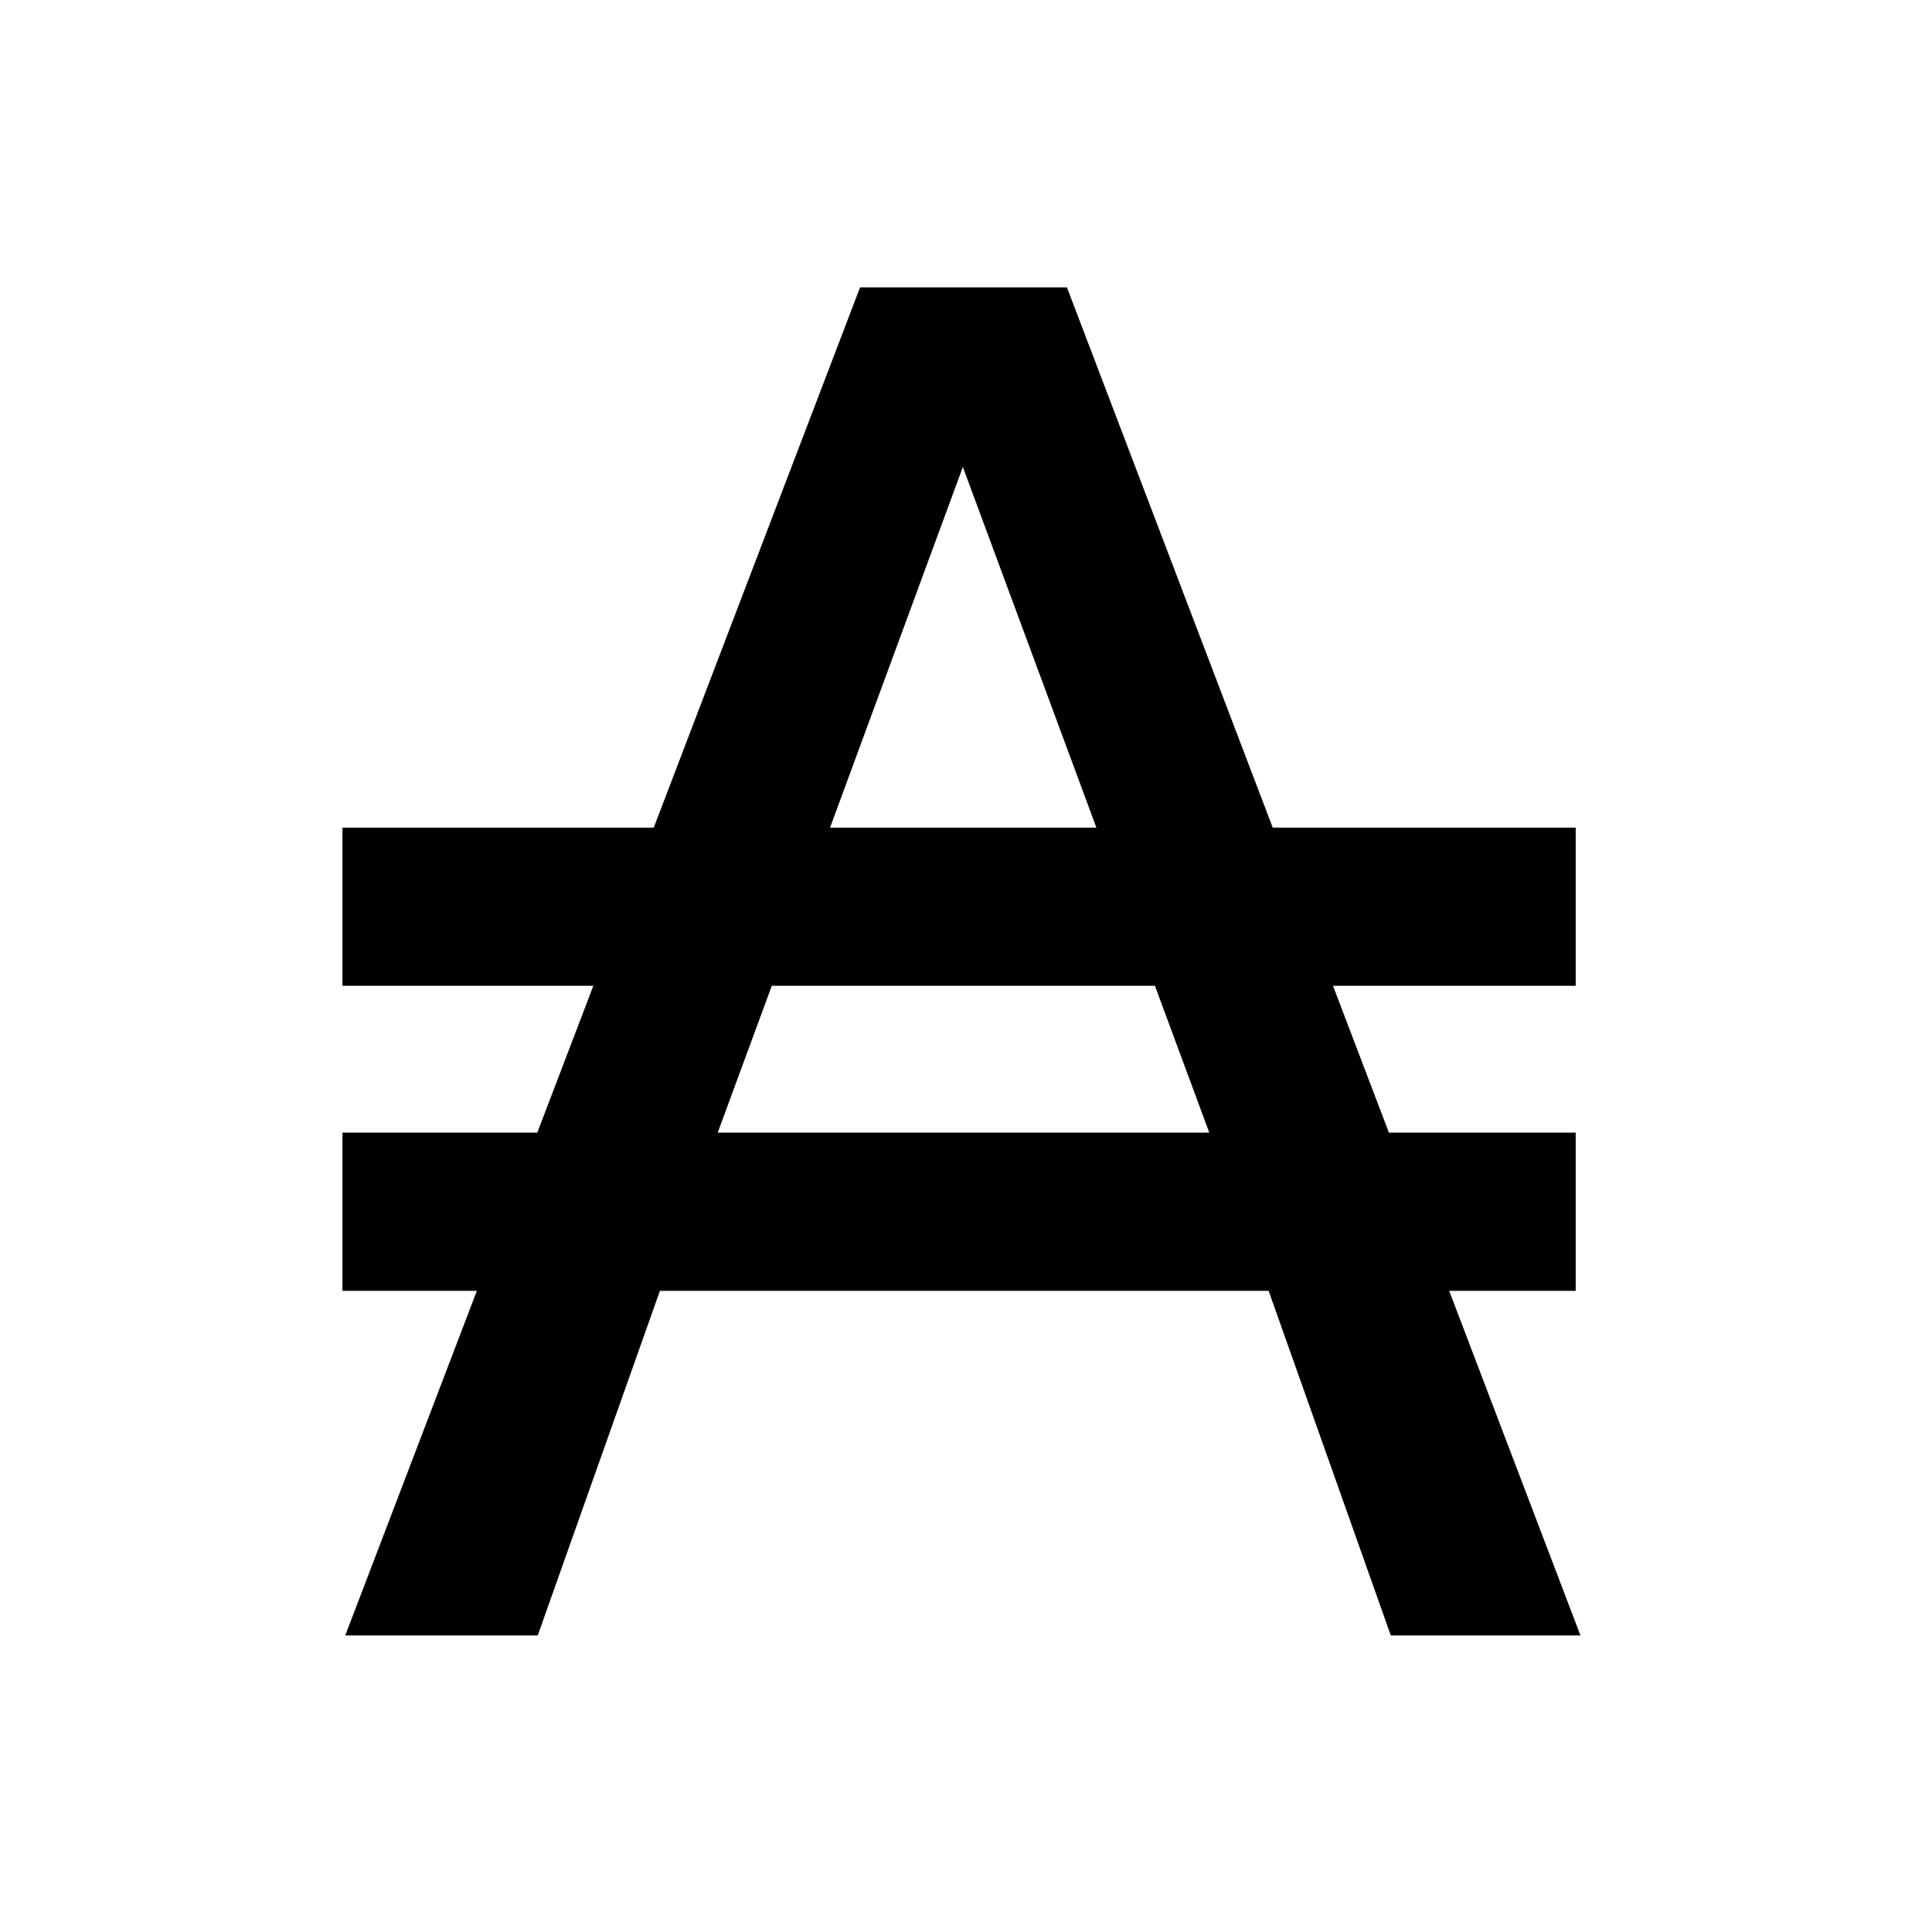 <svg xmlns="http://www.w3.org/2000/svg" height="24" viewBox="0 0 24 24" width="24">
  <path d="M 11.961 5.801 L 8.891 14.137 L 15.047 14.137 L 11.961 5.801 M 10.684 3.57 L 13.254 3.57 L 19.633 20.316 L 17.277 20.316 L 15.754 16.02 L 8.203 16.02 L 6.68 20.316 L 4.289 20.316 L 10.684 3.57 M 4.254 14.07 L 19.574 14.07 L 19.574 16.035 L 4.254 16.035 Z M 4.254 10.281 L 19.574 10.281 L 19.574 12.246 L 4.254 12.246 Z M 4.254 10.281 "/>
</svg>
